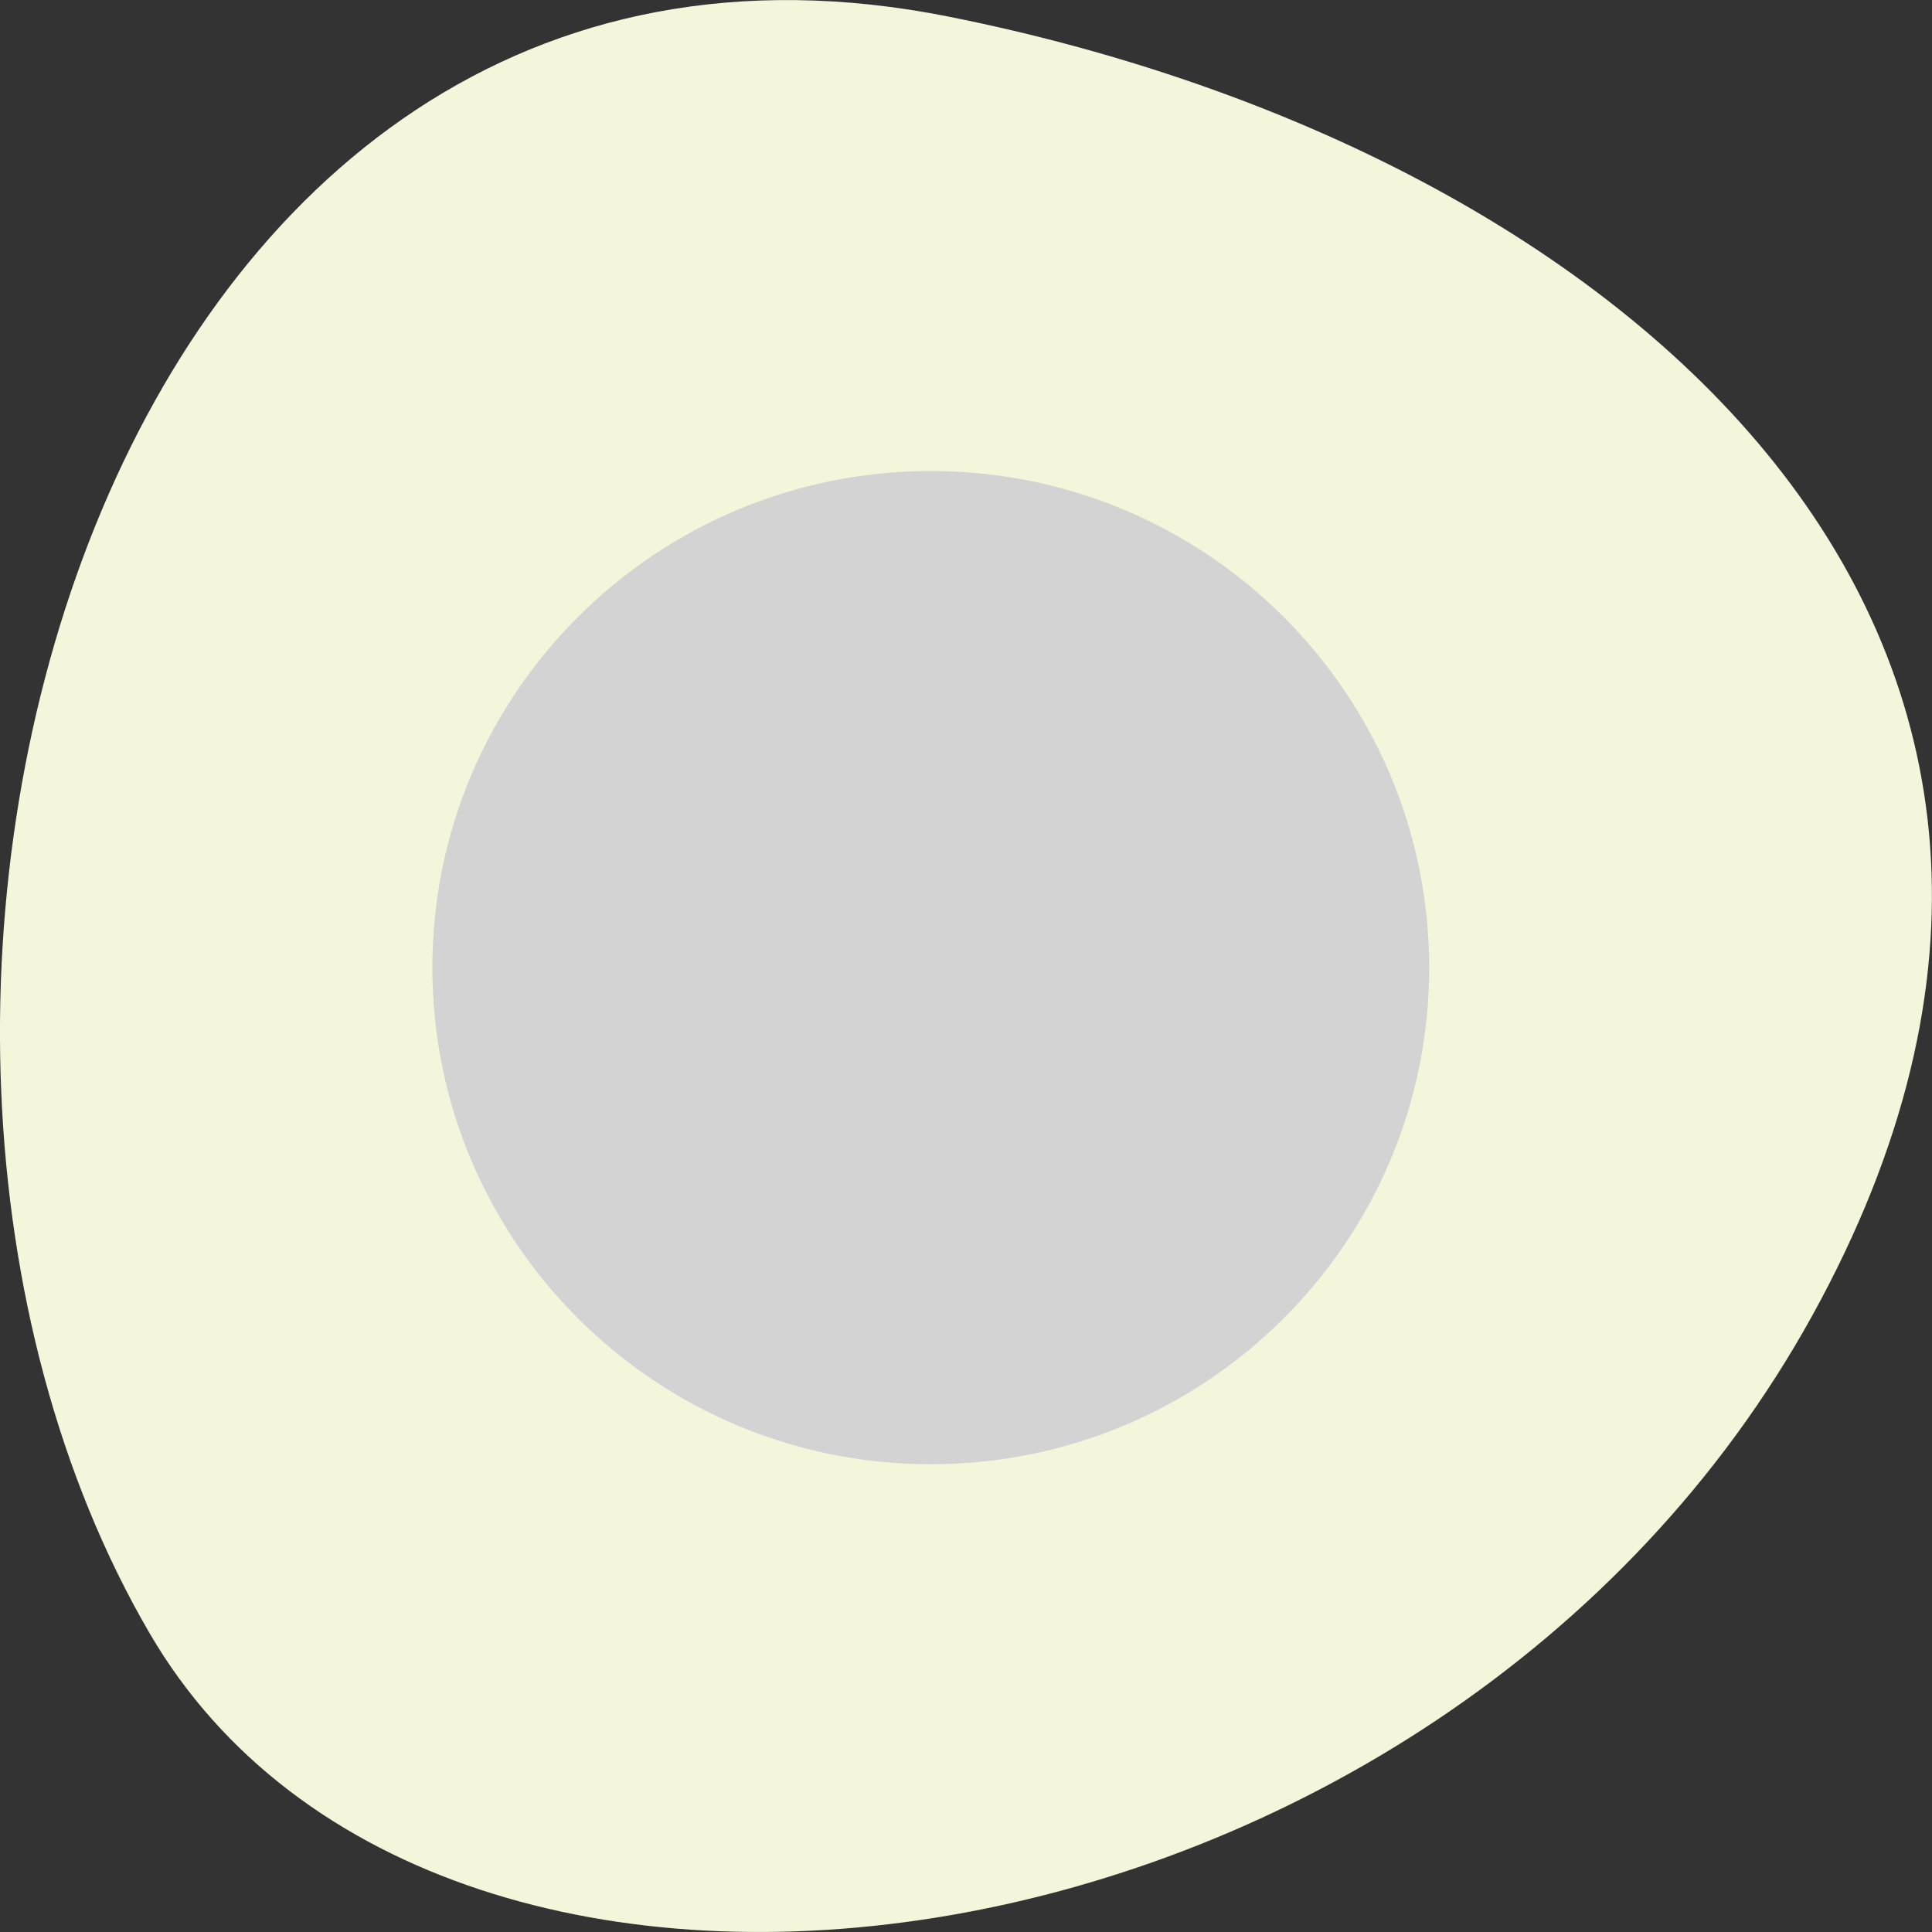 
<svg xmlns="http://www.w3.org/2000/svg" xmlns:xlink="http://www.w3.org/1999/xlink" width="48px" height="48px" viewBox="0 0 48 48" version="1.1">
<rect x="0" y="0" width="48" height="48" fill="#333333" stroke="none"/>
<g id="surface1">
<path style=" stroke:none;fill-rule:nonzero;fill:rgb(96.078%,96.078%,86.275%);fill-opacity:1;" d="M 23.574 0.414 C 2.59 -3.777 -5.379 24.965 3.715 40.574 C 10.961 53.012 35.781 49.457 45.035 32.668 C 54.285 15.879 40.418 3.777 23.574 0.414 Z M 23.574 0.414 "/>
<path style=" stroke:none;fill-rule:nonzero;fill:rgb(82.745%,82.745%,82.745%);fill-opacity:1;" d="M 35.508 24.043 C 35.508 30.855 29.965 36.379 23.125 36.379 C 16.289 36.379 10.742 30.855 10.742 24.043 C 10.742 17.227 16.289 11.703 23.125 11.703 C 29.965 11.703 35.508 17.227 35.508 24.043 Z M 35.508 24.043 "/>
</g>
</svg>
